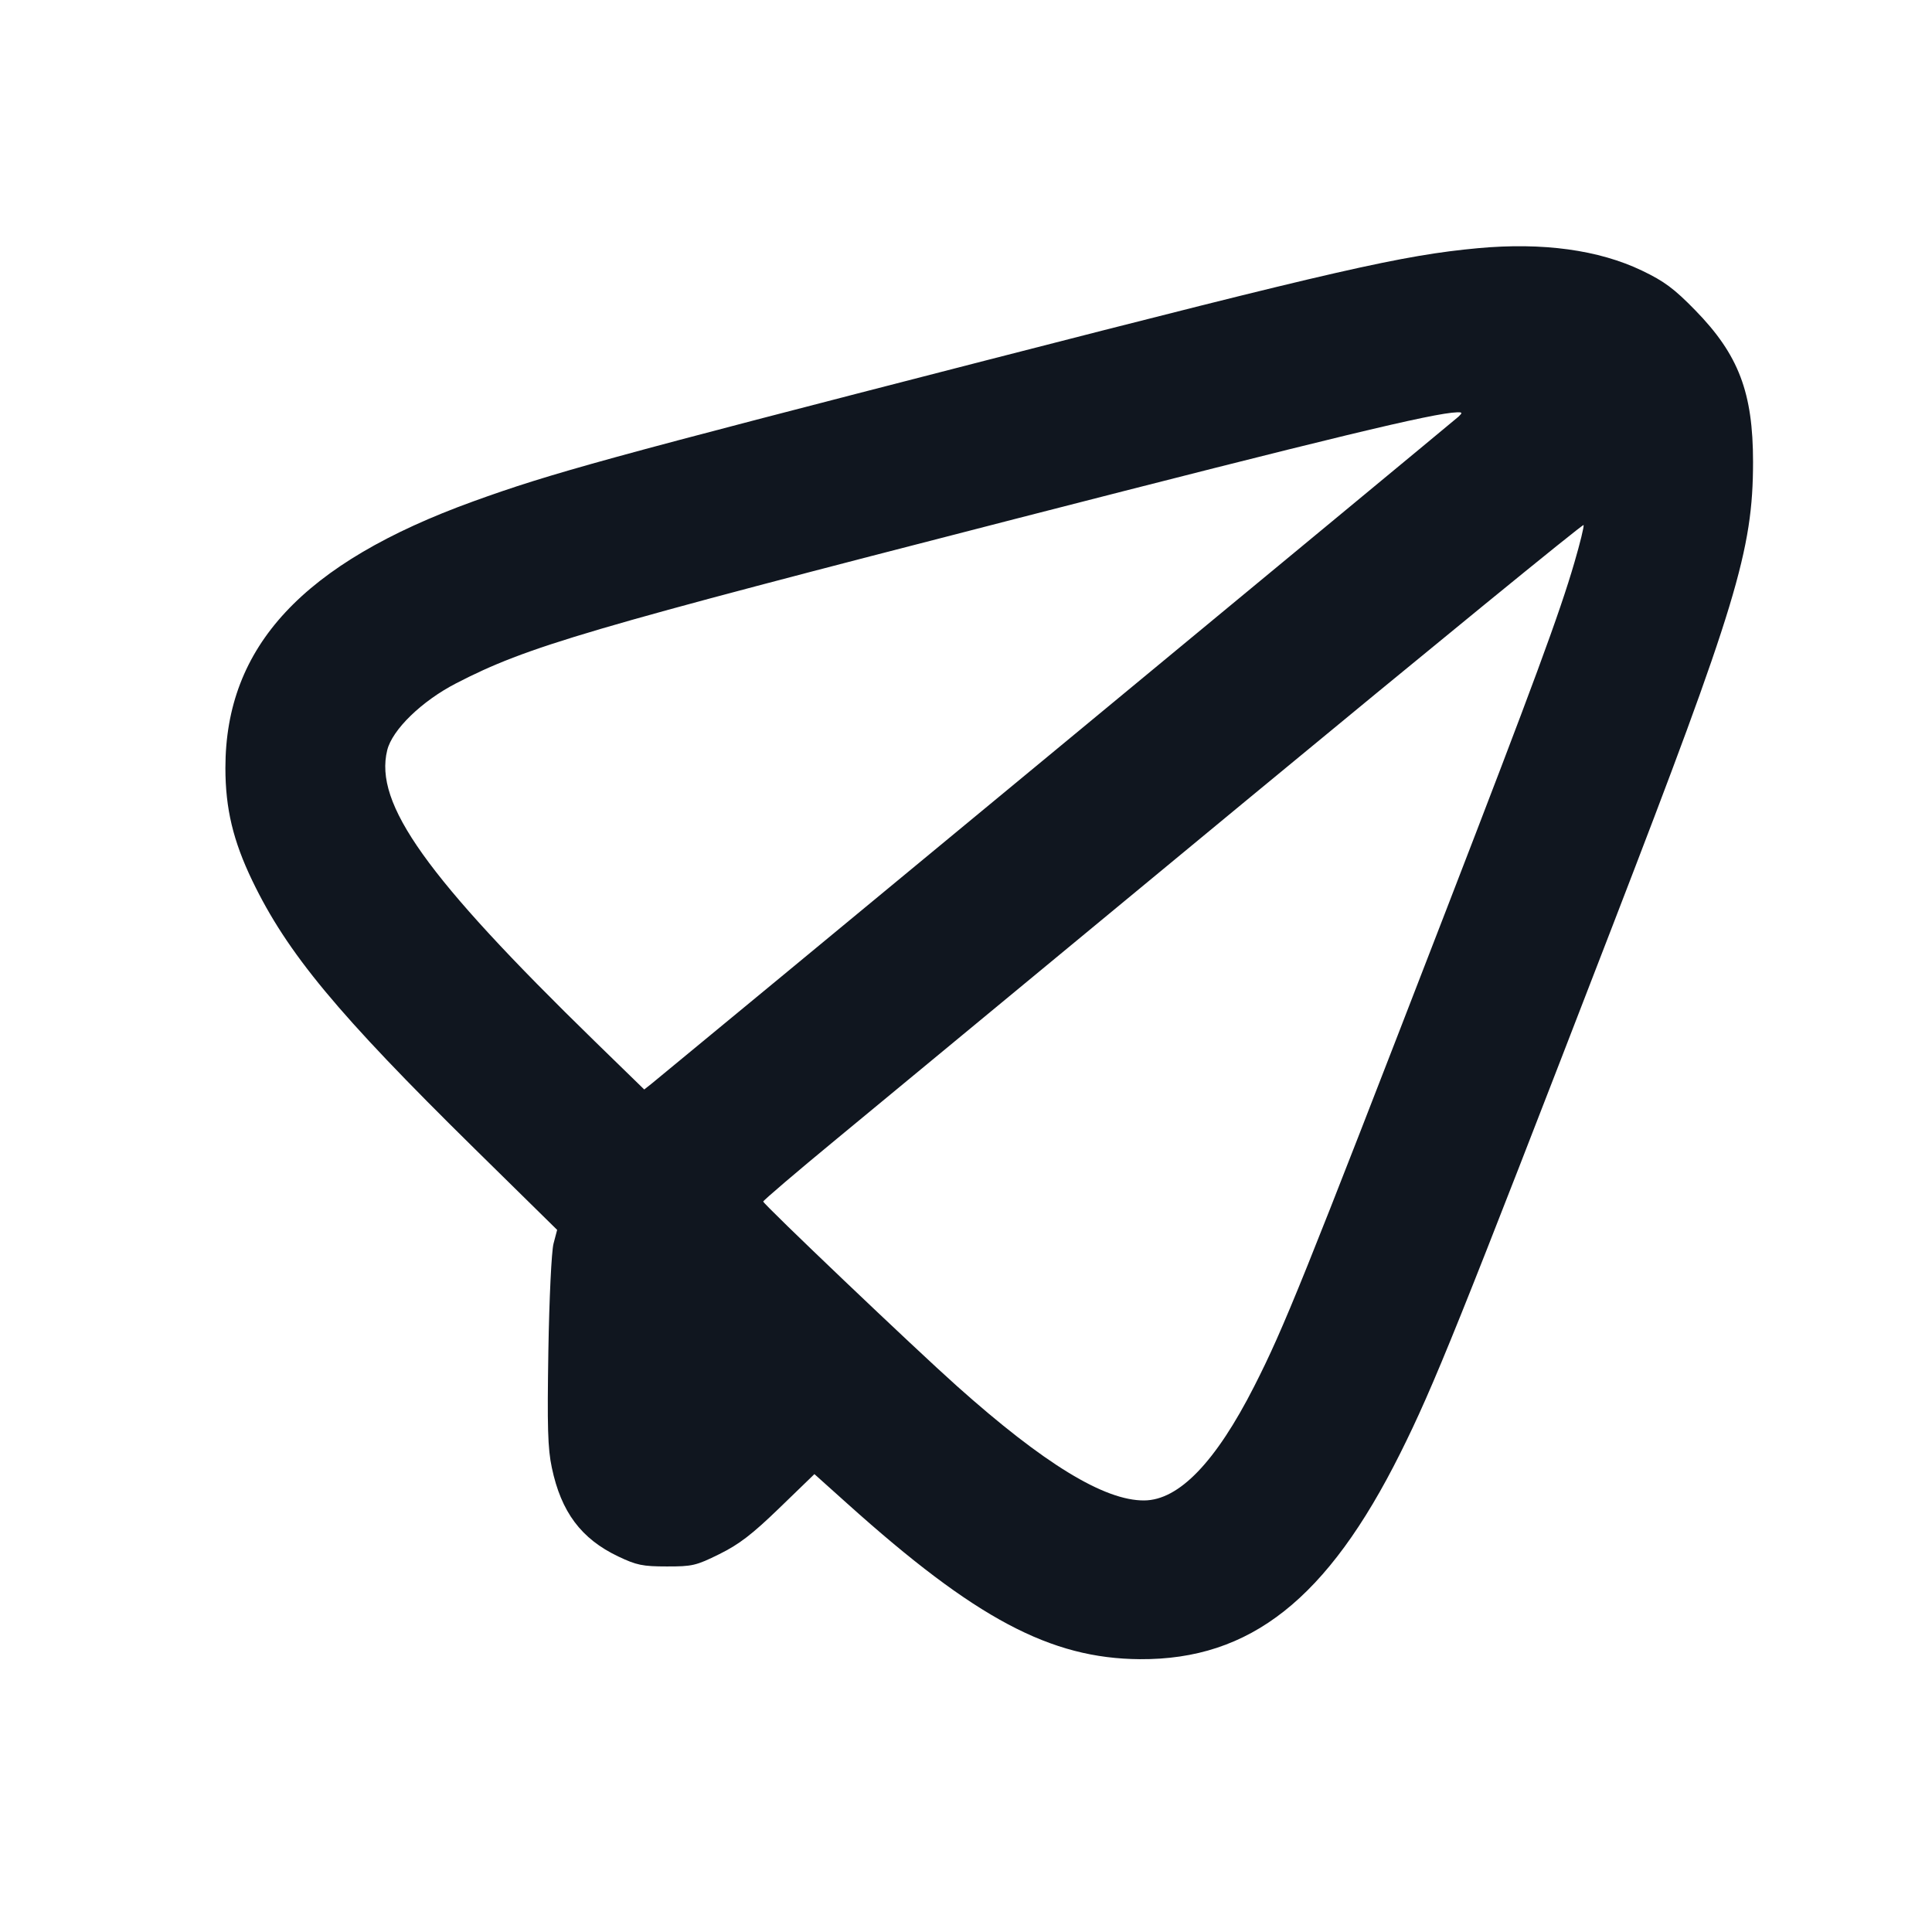 <svg xmlns="http://www.w3.org/2000/svg" width="24" height="24" viewBox="0 0 24 24" fill="none"><path d="M18.36 3.083c-.939.087-1.744.271-6.12 1.396-4.7 1.209-5.393 1.399-6.36 1.749C3.764 6.994 2.8 8.03 2.8 9.54c0 .505.096.905.334 1.4.434.901 1.058 1.653 2.765 3.333l1.022 1.005-.045.171c-.025.097-.053.676-.064 1.331-.015.948-.008 1.213.043 1.452.116.552.365.884.825 1.103.227.108.303.124.602.124.317.001.365-.01.654-.153.245-.121.407-.245.747-.574l.434-.42.408.366c1.592 1.43 2.524 1.925 3.635 1.933 1.373.009 2.331-.749 3.235-2.559.415-.831.722-1.593 2.637-6.552 1.538-3.984 1.744-4.664 1.745-5.76 0-.865-.179-1.334-.719-1.887-.261-.267-.384-.359-.66-.491-.538-.258-1.233-.353-2.038-.279m-.241 2.092c-.06.055-9.84 8.139-10.019 8.282l-.097.077-.612-.596C5.292 10.892 4.646 9.986 4.81 9.32c.062-.255.429-.611.855-.831.889-.459 1.604-.669 6.955-2.045 3.923-1.008 5.186-1.313 5.479-1.322.068-.002.07.005.02.053m1.439 1.812c-.183.63-.515 1.529-1.591 4.313-1.786 4.62-2.017 5.194-2.386 5.92-.479.942-.936 1.416-1.367 1.419-.494.004-1.245-.455-2.326-1.42-.528-.471-2.408-2.262-2.407-2.293.001-.014.41-.364.91-.776l5.089-4.205c2.299-1.899 4.185-3.44 4.192-3.423.007.017-.044.226-.114.465" fill="#10161F" fill-rule="evenodd"/></svg>